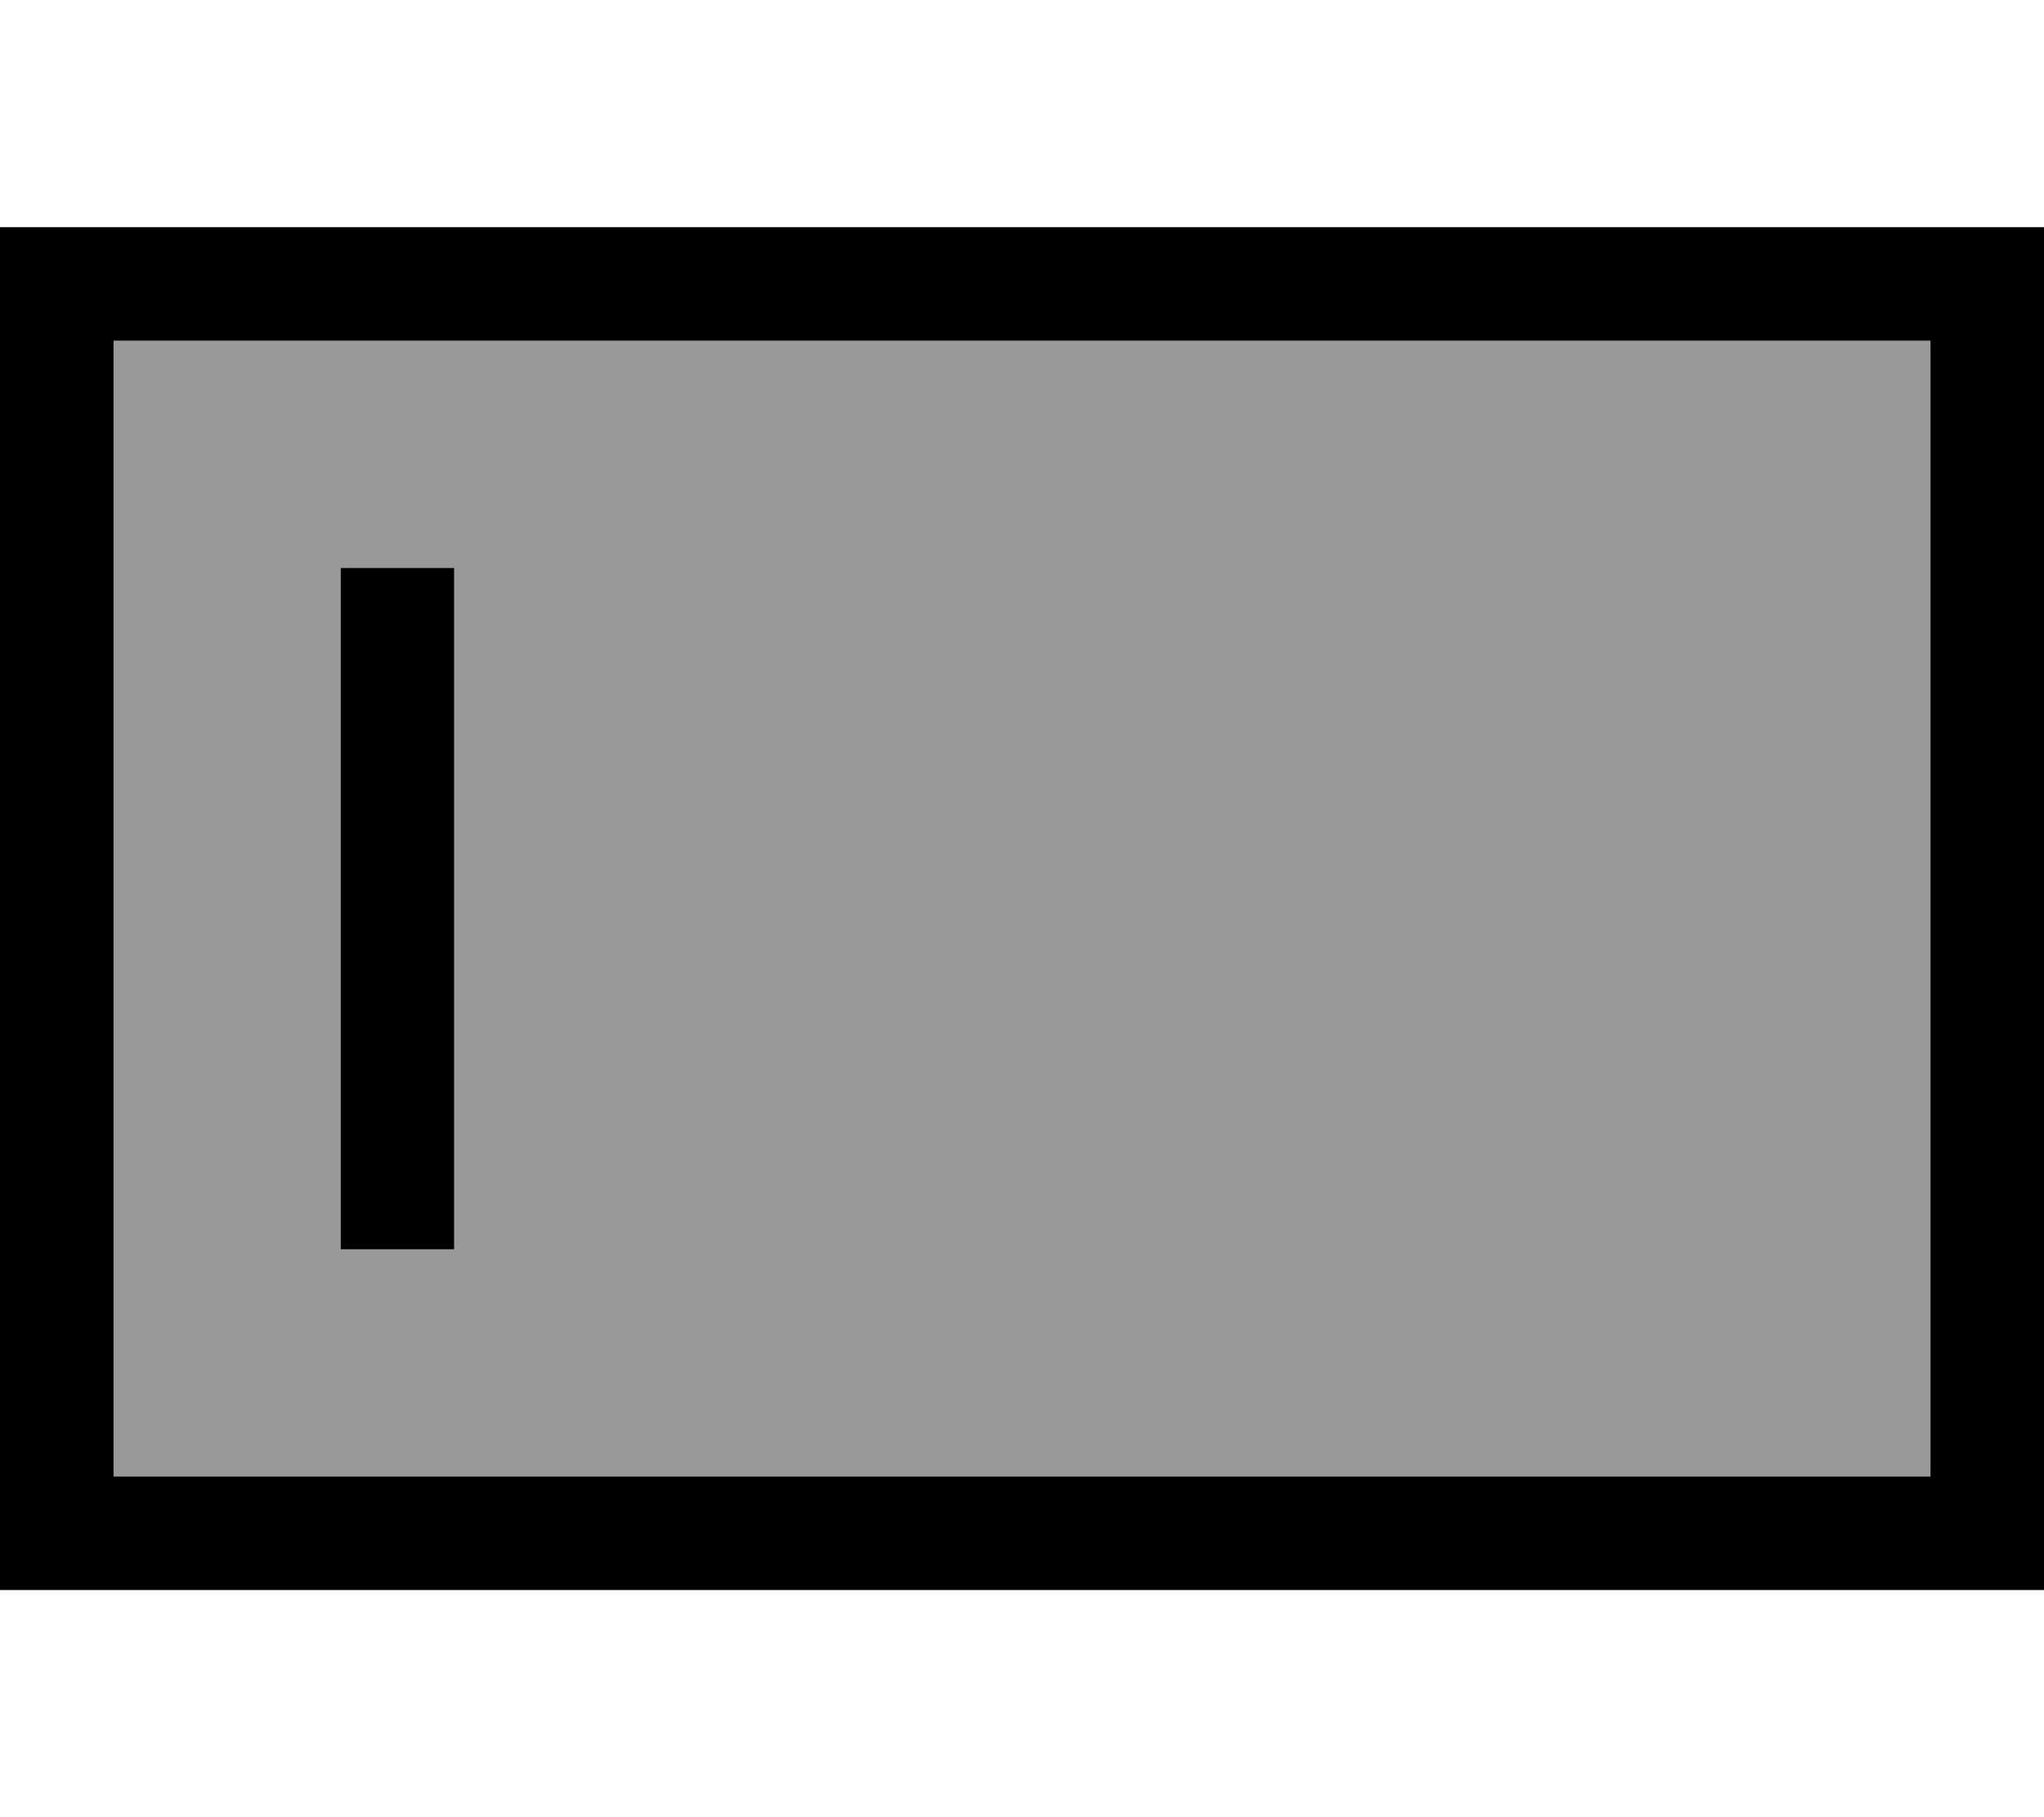 <svg xmlns="http://www.w3.org/2000/svg" viewBox="0 0 576 512"><!--! Font Awesome Pro 7.0.1 by @fontawesome - https://fontawesome.com License - https://fontawesome.com/license (Commercial License) Copyright 2025 Fonticons, Inc. --><path style="fill:currentColor;opacity:.4" d="M32 96l512 0 0 320-512 0 0-320zm64 64l0 192 32 0 0-192-32 0z"/><path style="fill:currentColor;opacity:1" d="M32 96l0 320 512 0 0-320-512 0zM0 64l576 0 0 384-576 0 0-384zM128 176l0 176-32 0 0-192 32 0 0 16z"/></svg>